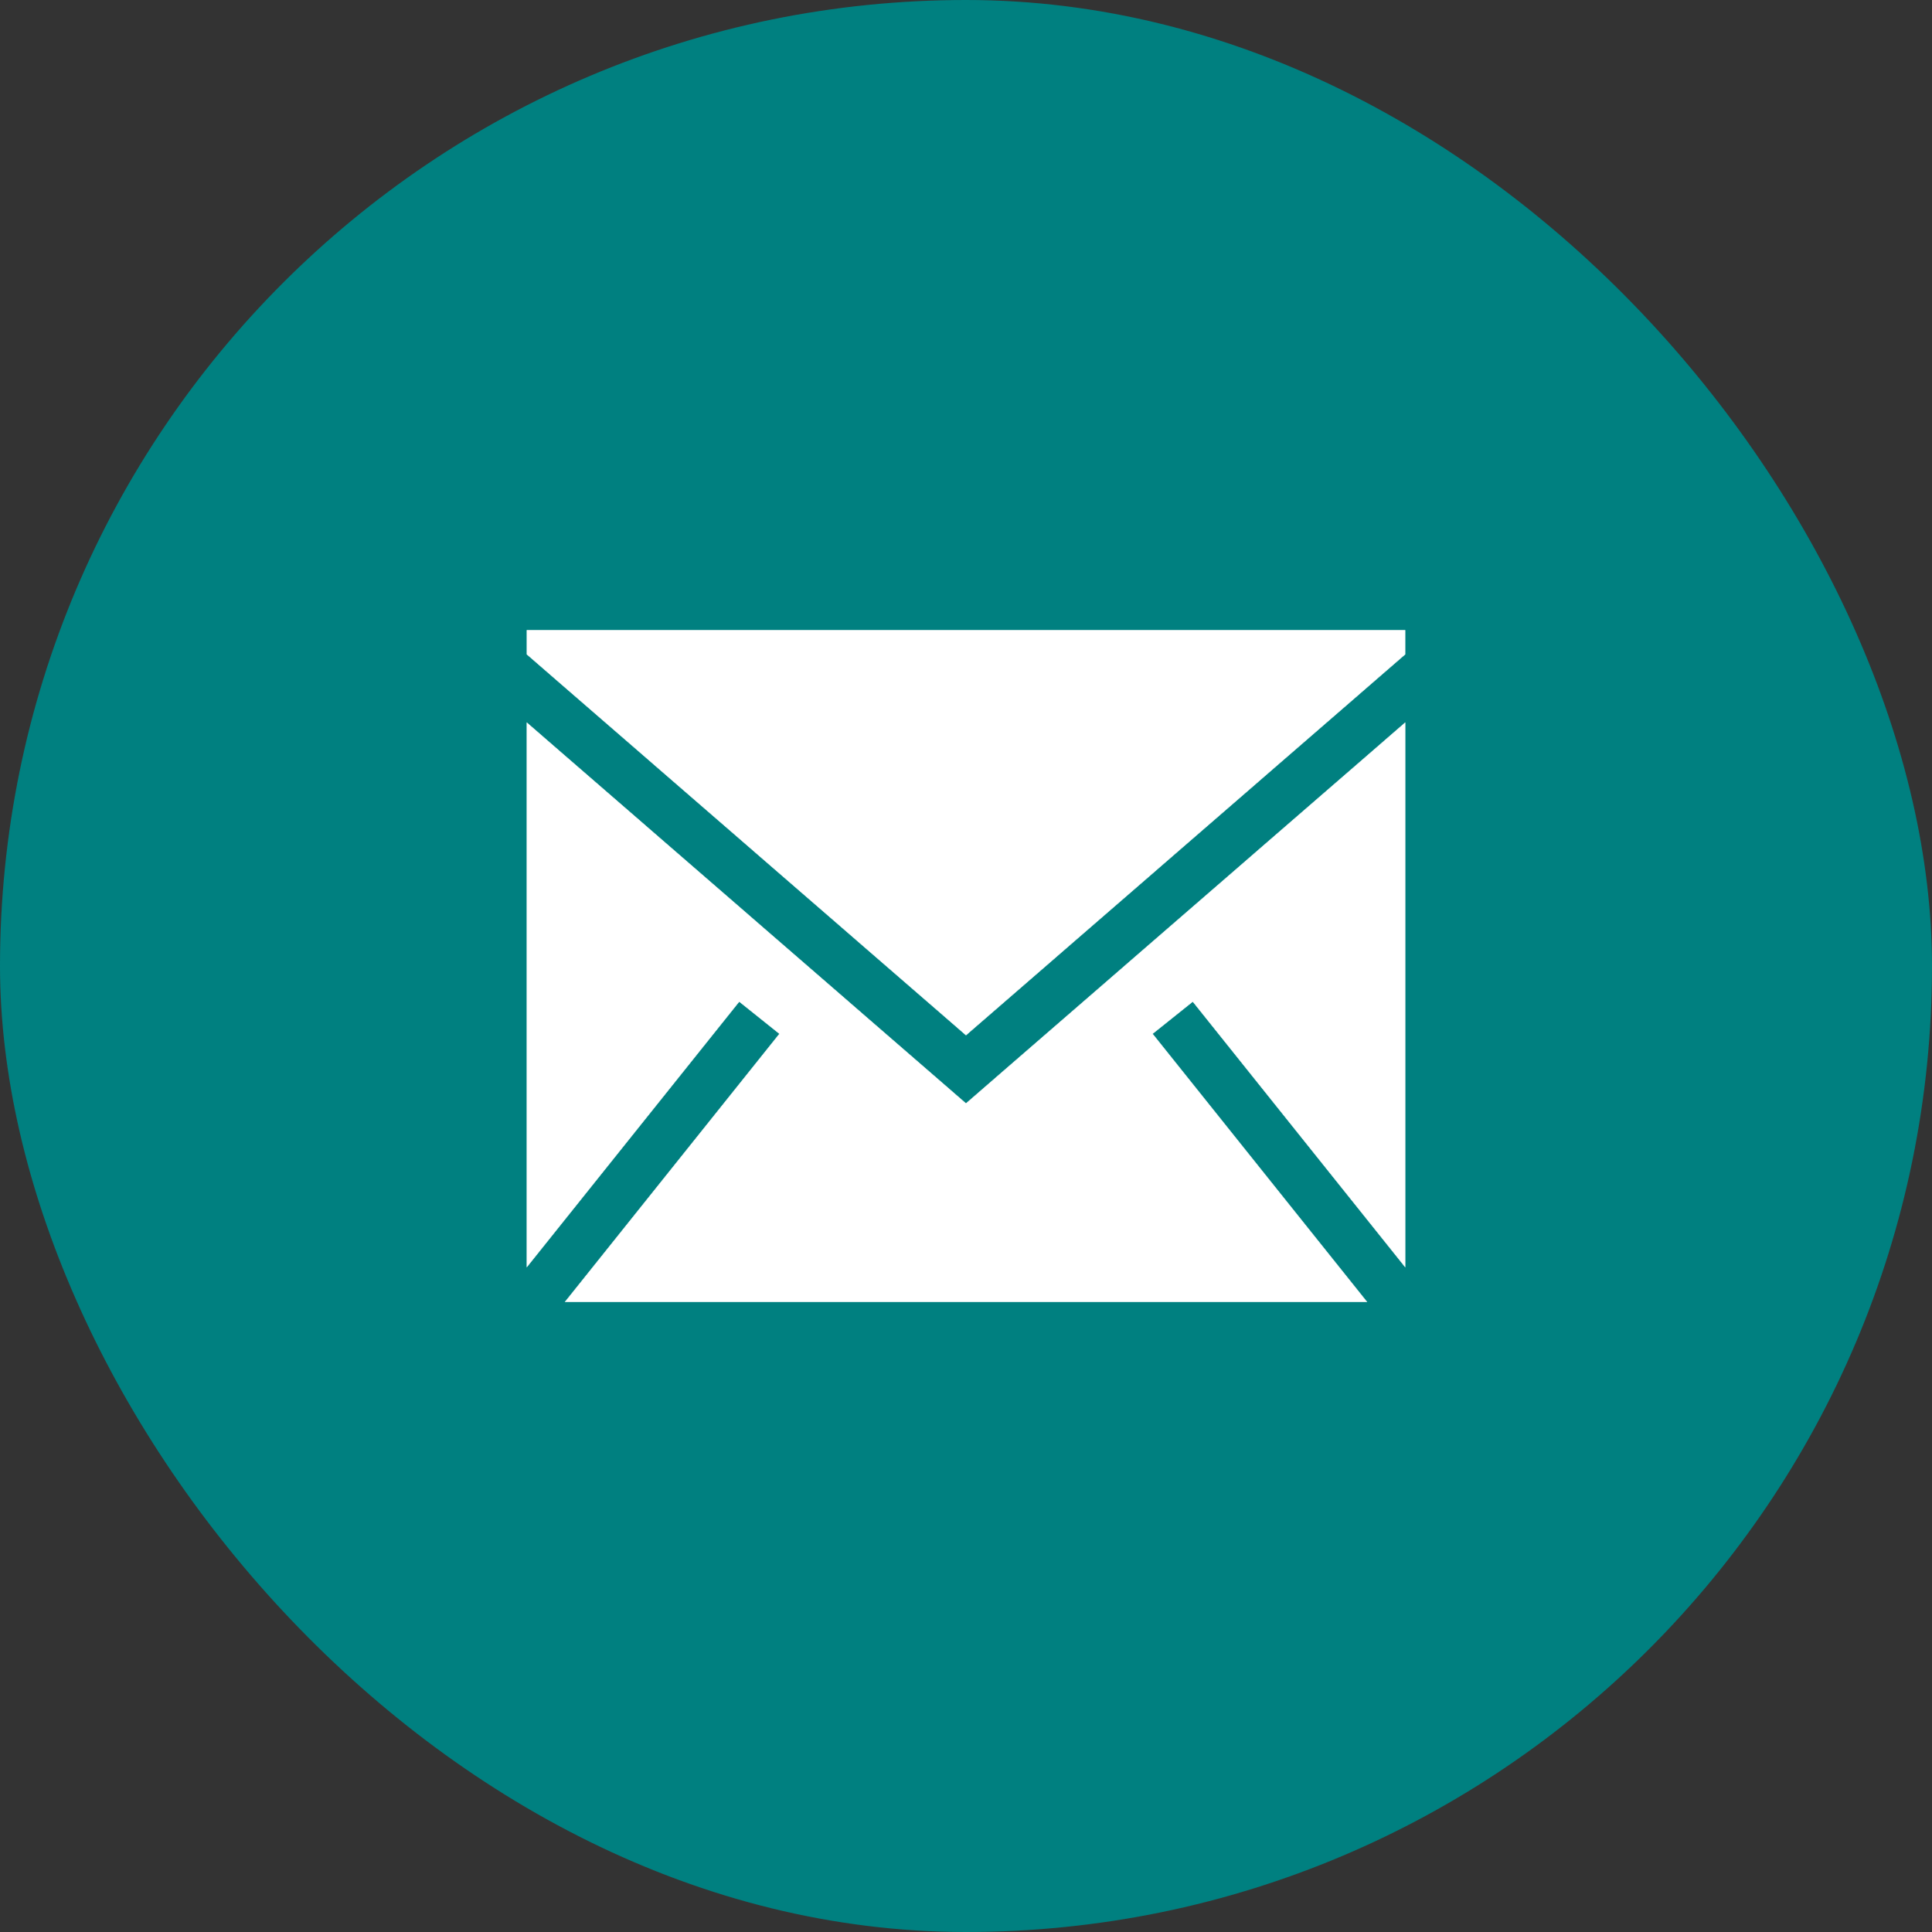 <!DOCTYPE svg PUBLIC "-//W3C//DTD SVG 1.1//EN" "http://www.w3.org/Graphics/SVG/1.1/DTD/svg11.dtd">
<!-- Uploaded to: SVG Repo, www.svgrepo.com, Transformed by: SVG Repo Mixer Tools -->
<svg fill="#ffffff" width="800px" height="800px" viewBox="-1152 -1152 4224.00 4224.00" xmlns="http://www.w3.org/2000/svg" stroke="#ffffff">
<rect x="-1152" y="-1152" width="4224.00" height="4224.00" fill="#333333" stroke="none"/>
<g id="SVGRepo_bgCarrier" stroke-width="0">
<rect x="-1152" y="-1152" width="4224.00" height="4224.00" rx="2112" fill="#008080" strokewidth="0"/>
</g>
<g id="SVGRepo_tracerCarrier" stroke-linecap="round" stroke-linejoin="round"/>
<g id="SVGRepo_iconCarrier"> <path d="M1920 428.266v1189.54l-464.16-580.146-88.203 70.585 468.679 585.904H83.684l468.679-585.904-88.202-70.585L0 1617.805V428.265l959.944 832.441L1920 428.266ZM1919.932 226v52.627l-959.943 832.44L.045 278.628V226h1919.887Z" fill-rule="evenodd"/> </g>
</svg>